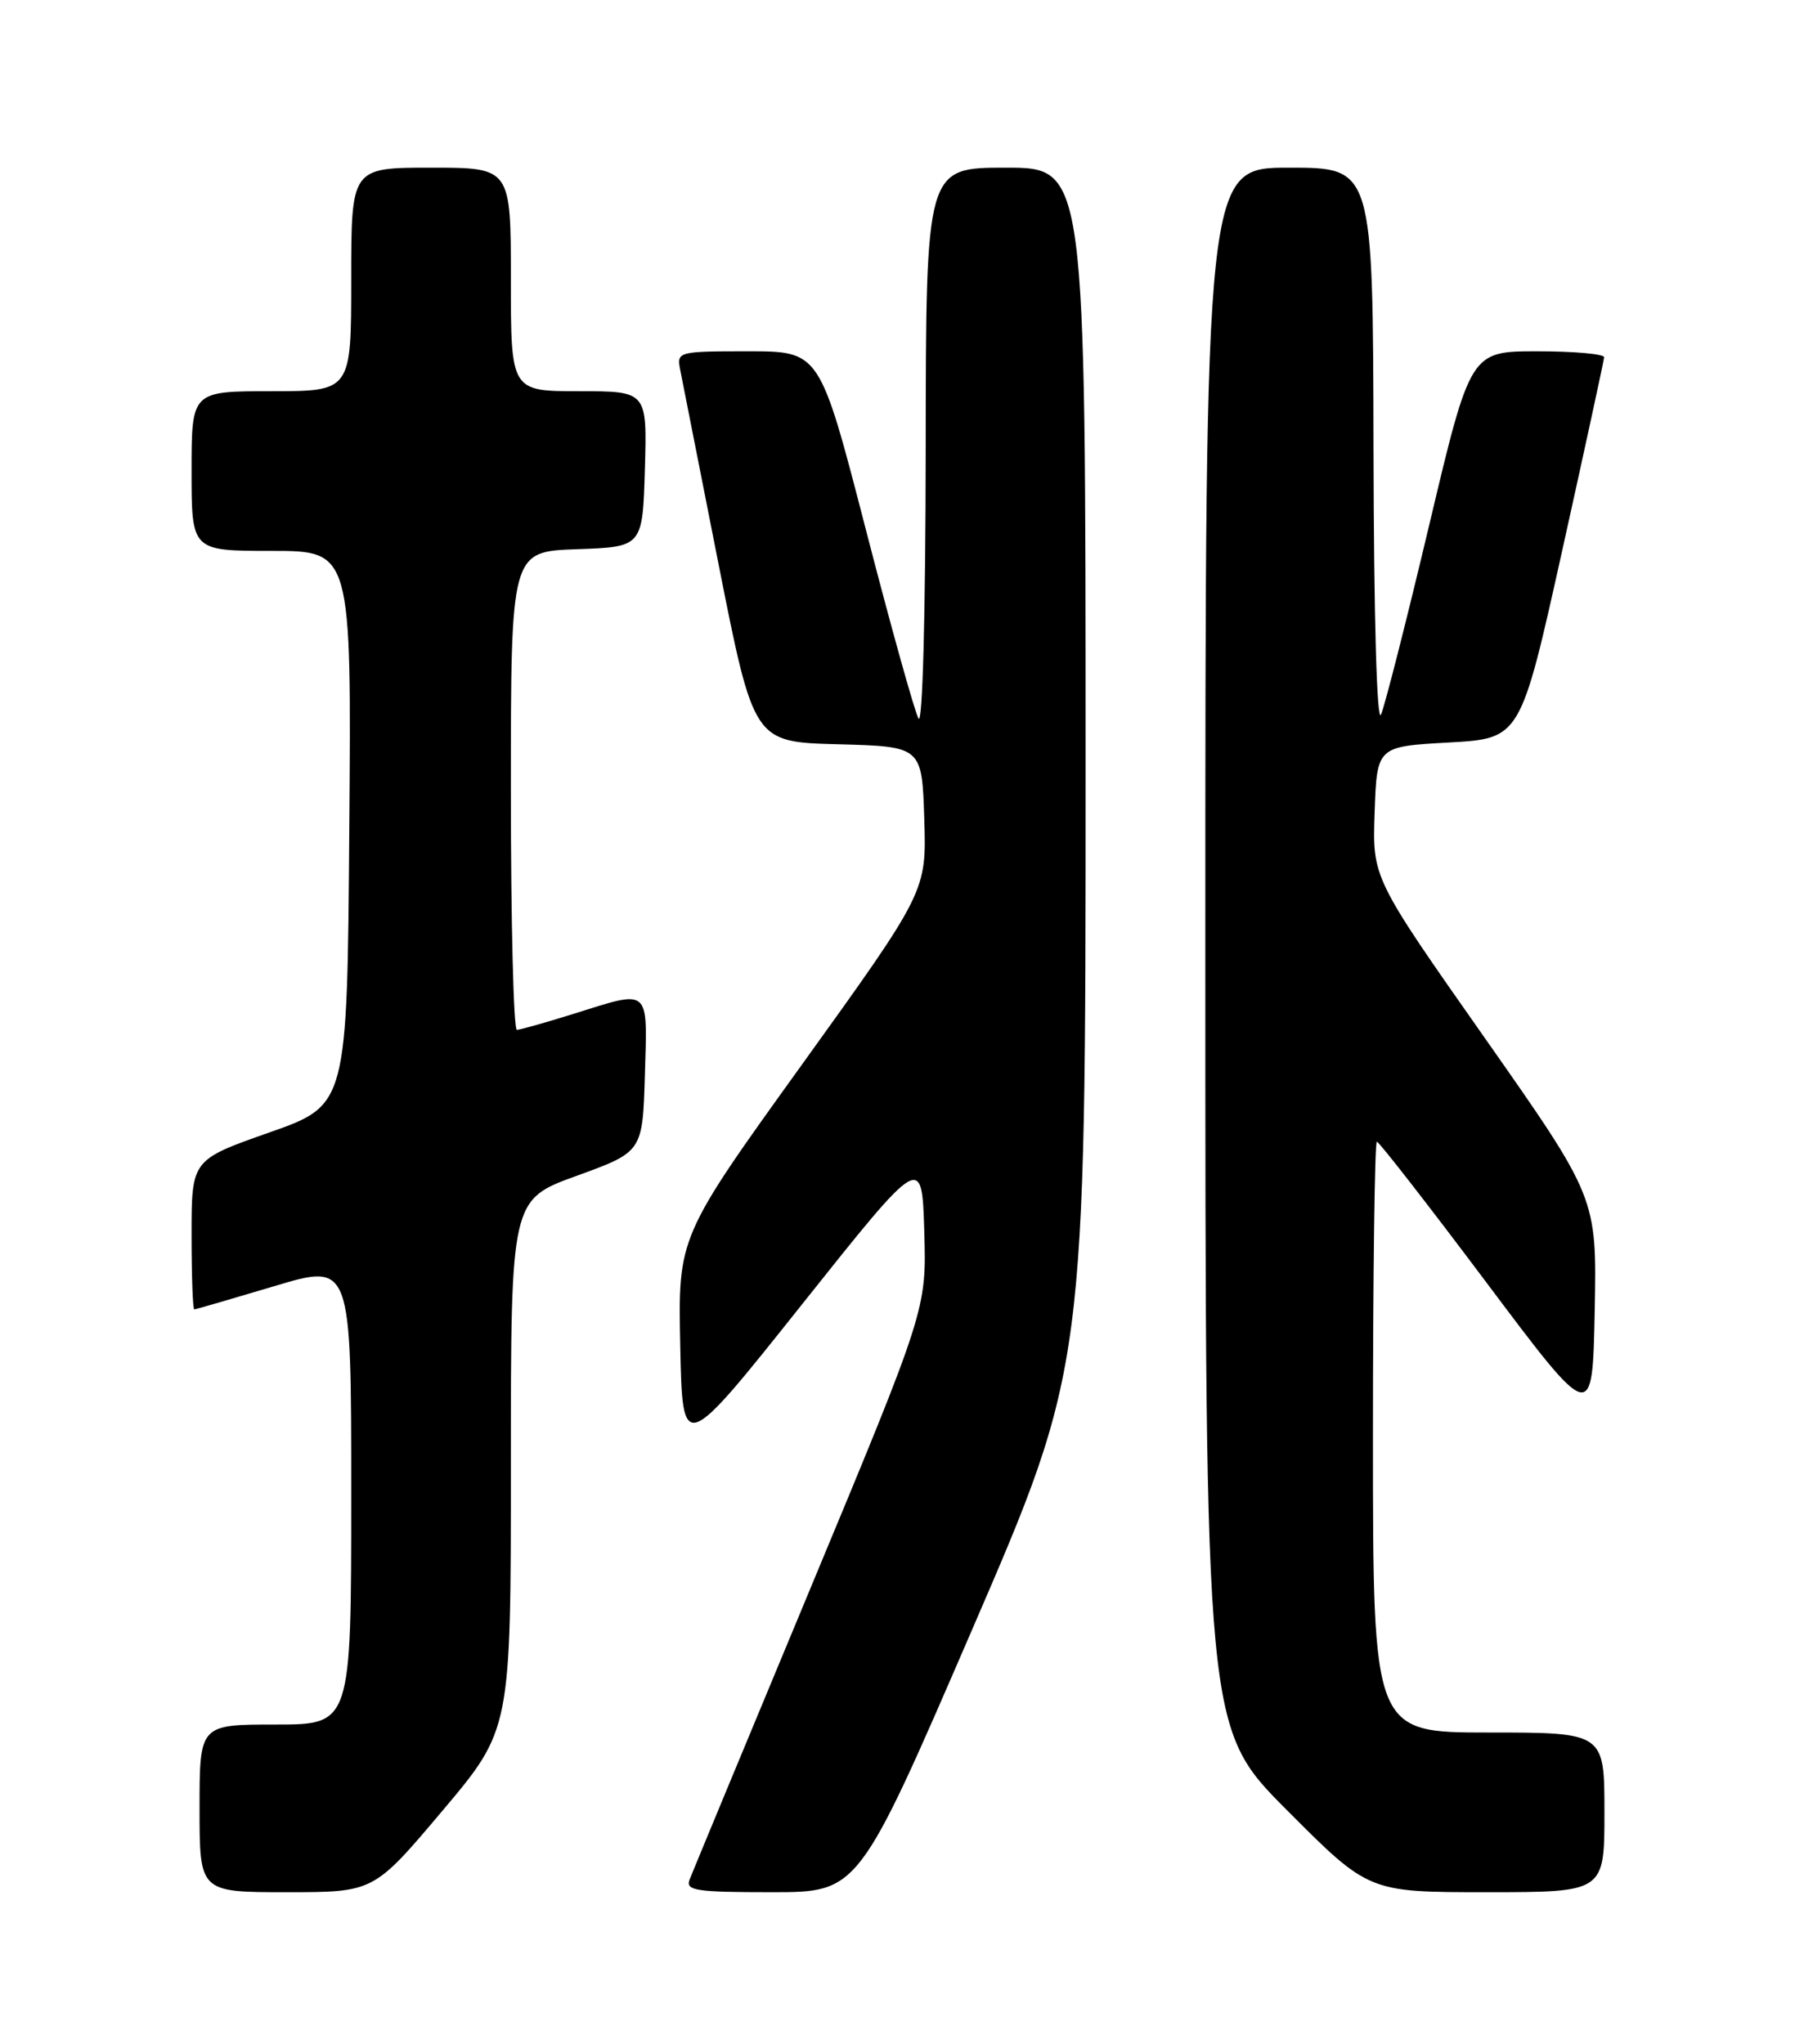 <?xml version="1.0" encoding="UTF-8" standalone="no"?>
<!DOCTYPE svg PUBLIC "-//W3C//DTD SVG 1.1//EN" "http://www.w3.org/Graphics/SVG/1.1/DTD/svg11.dtd" >
<svg xmlns="http://www.w3.org/2000/svg" xmlns:xlink="http://www.w3.org/1999/xlink" version="1.1" viewBox="0 0 226 256">
 <g >
 <path fill="currentColor"
d=" M 55.41 226.82 C 64.00 216.64 64.00 216.64 64.00 183.45 C 64.00 150.26 64.00 150.26 72.25 147.27 C 80.50 144.27 80.50 144.27 80.79 134.64 C 81.11 123.58 81.55 123.94 71.84 126.99 C 68.35 128.08 65.16 128.98 64.75 128.99 C 64.34 128.99 64.00 115.52 64.00 99.04 C 64.00 69.08 64.00 69.08 72.25 68.79 C 80.50 68.50 80.50 68.50 80.79 58.75 C 81.07 49.00 81.07 49.00 72.54 49.00 C 64.00 49.00 64.00 49.00 64.00 35.00 C 64.00 21.00 64.00 21.00 54.00 21.00 C 44.00 21.00 44.00 21.00 44.00 35.00 C 44.00 49.00 44.00 49.00 34.00 49.00 C 24.00 49.00 24.00 49.00 24.00 59.00 C 24.00 69.00 24.00 69.00 34.01 69.00 C 44.03 69.00 44.03 69.00 43.76 103.70 C 43.50 138.41 43.50 138.41 33.75 141.84 C 24.00 145.27 24.00 145.27 24.00 154.63 C 24.00 159.79 24.15 164.00 24.34 164.00 C 24.52 164.00 29.02 162.69 34.34 161.10 C 44.00 158.20 44.00 158.20 44.00 187.10 C 44.00 216.00 44.00 216.00 34.50 216.00 C 25.00 216.00 25.00 216.00 25.00 226.50 C 25.00 237.00 25.00 237.00 35.91 237.00 C 46.82 237.00 46.82 237.00 55.41 226.82 Z  M 121.78 204.12 C 136.00 171.24 136.00 171.24 136.00 96.12 C 136.00 21.00 136.00 21.00 126.00 21.00 C 116.00 21.00 116.00 21.00 115.97 56.25 C 115.95 76.81 115.58 90.88 115.07 90.00 C 114.59 89.17 111.61 78.49 108.45 66.25 C 102.70 44.00 102.70 44.00 93.73 44.00 C 84.97 44.00 84.78 44.05 85.20 46.25 C 85.44 47.49 87.61 58.50 90.03 70.72 C 94.43 92.94 94.43 92.94 104.96 93.22 C 115.50 93.50 115.50 93.50 115.79 102.58 C 116.07 111.65 116.07 111.65 100.51 133.28 C 84.94 154.91 84.94 154.91 85.22 168.55 C 85.50 182.18 85.50 182.18 100.50 163.34 C 115.50 144.50 115.50 144.50 115.79 154.24 C 116.07 163.99 116.07 163.99 101.54 198.91 C 93.54 218.12 86.73 234.55 86.39 235.42 C 85.86 236.80 87.16 237.00 96.68 237.00 C 107.56 237.00 107.56 237.00 121.78 204.12 Z  M 201.00 227.00 C 201.00 217.00 201.00 217.00 186.50 217.00 C 172.00 217.00 172.00 217.00 172.00 180.00 C 172.00 159.65 172.22 143.00 172.49 143.00 C 172.76 143.00 178.95 150.95 186.24 160.67 C 199.50 178.34 199.50 178.34 199.78 164.18 C 200.05 150.01 200.05 150.01 185.99 129.98 C 171.92 109.95 171.92 109.95 172.21 101.73 C 172.50 93.50 172.50 93.50 181.49 93.00 C 190.48 92.50 190.48 92.50 195.70 69.00 C 198.57 56.07 200.93 45.16 200.96 44.75 C 200.98 44.34 197.22 44.00 192.60 44.00 C 184.21 44.00 184.21 44.00 179.05 65.75 C 176.21 77.71 173.49 88.40 173.01 89.50 C 172.49 90.70 172.11 77.36 172.07 56.25 C 172.00 21.00 172.00 21.00 161.50 21.00 C 151.00 21.00 151.00 21.00 151.00 118.73 C 151.00 216.47 151.00 216.47 161.23 226.73 C 171.46 237.00 171.46 237.00 186.23 237.00 C 201.00 237.00 201.00 237.00 201.00 227.00 Z "/>
</g>
</svg>